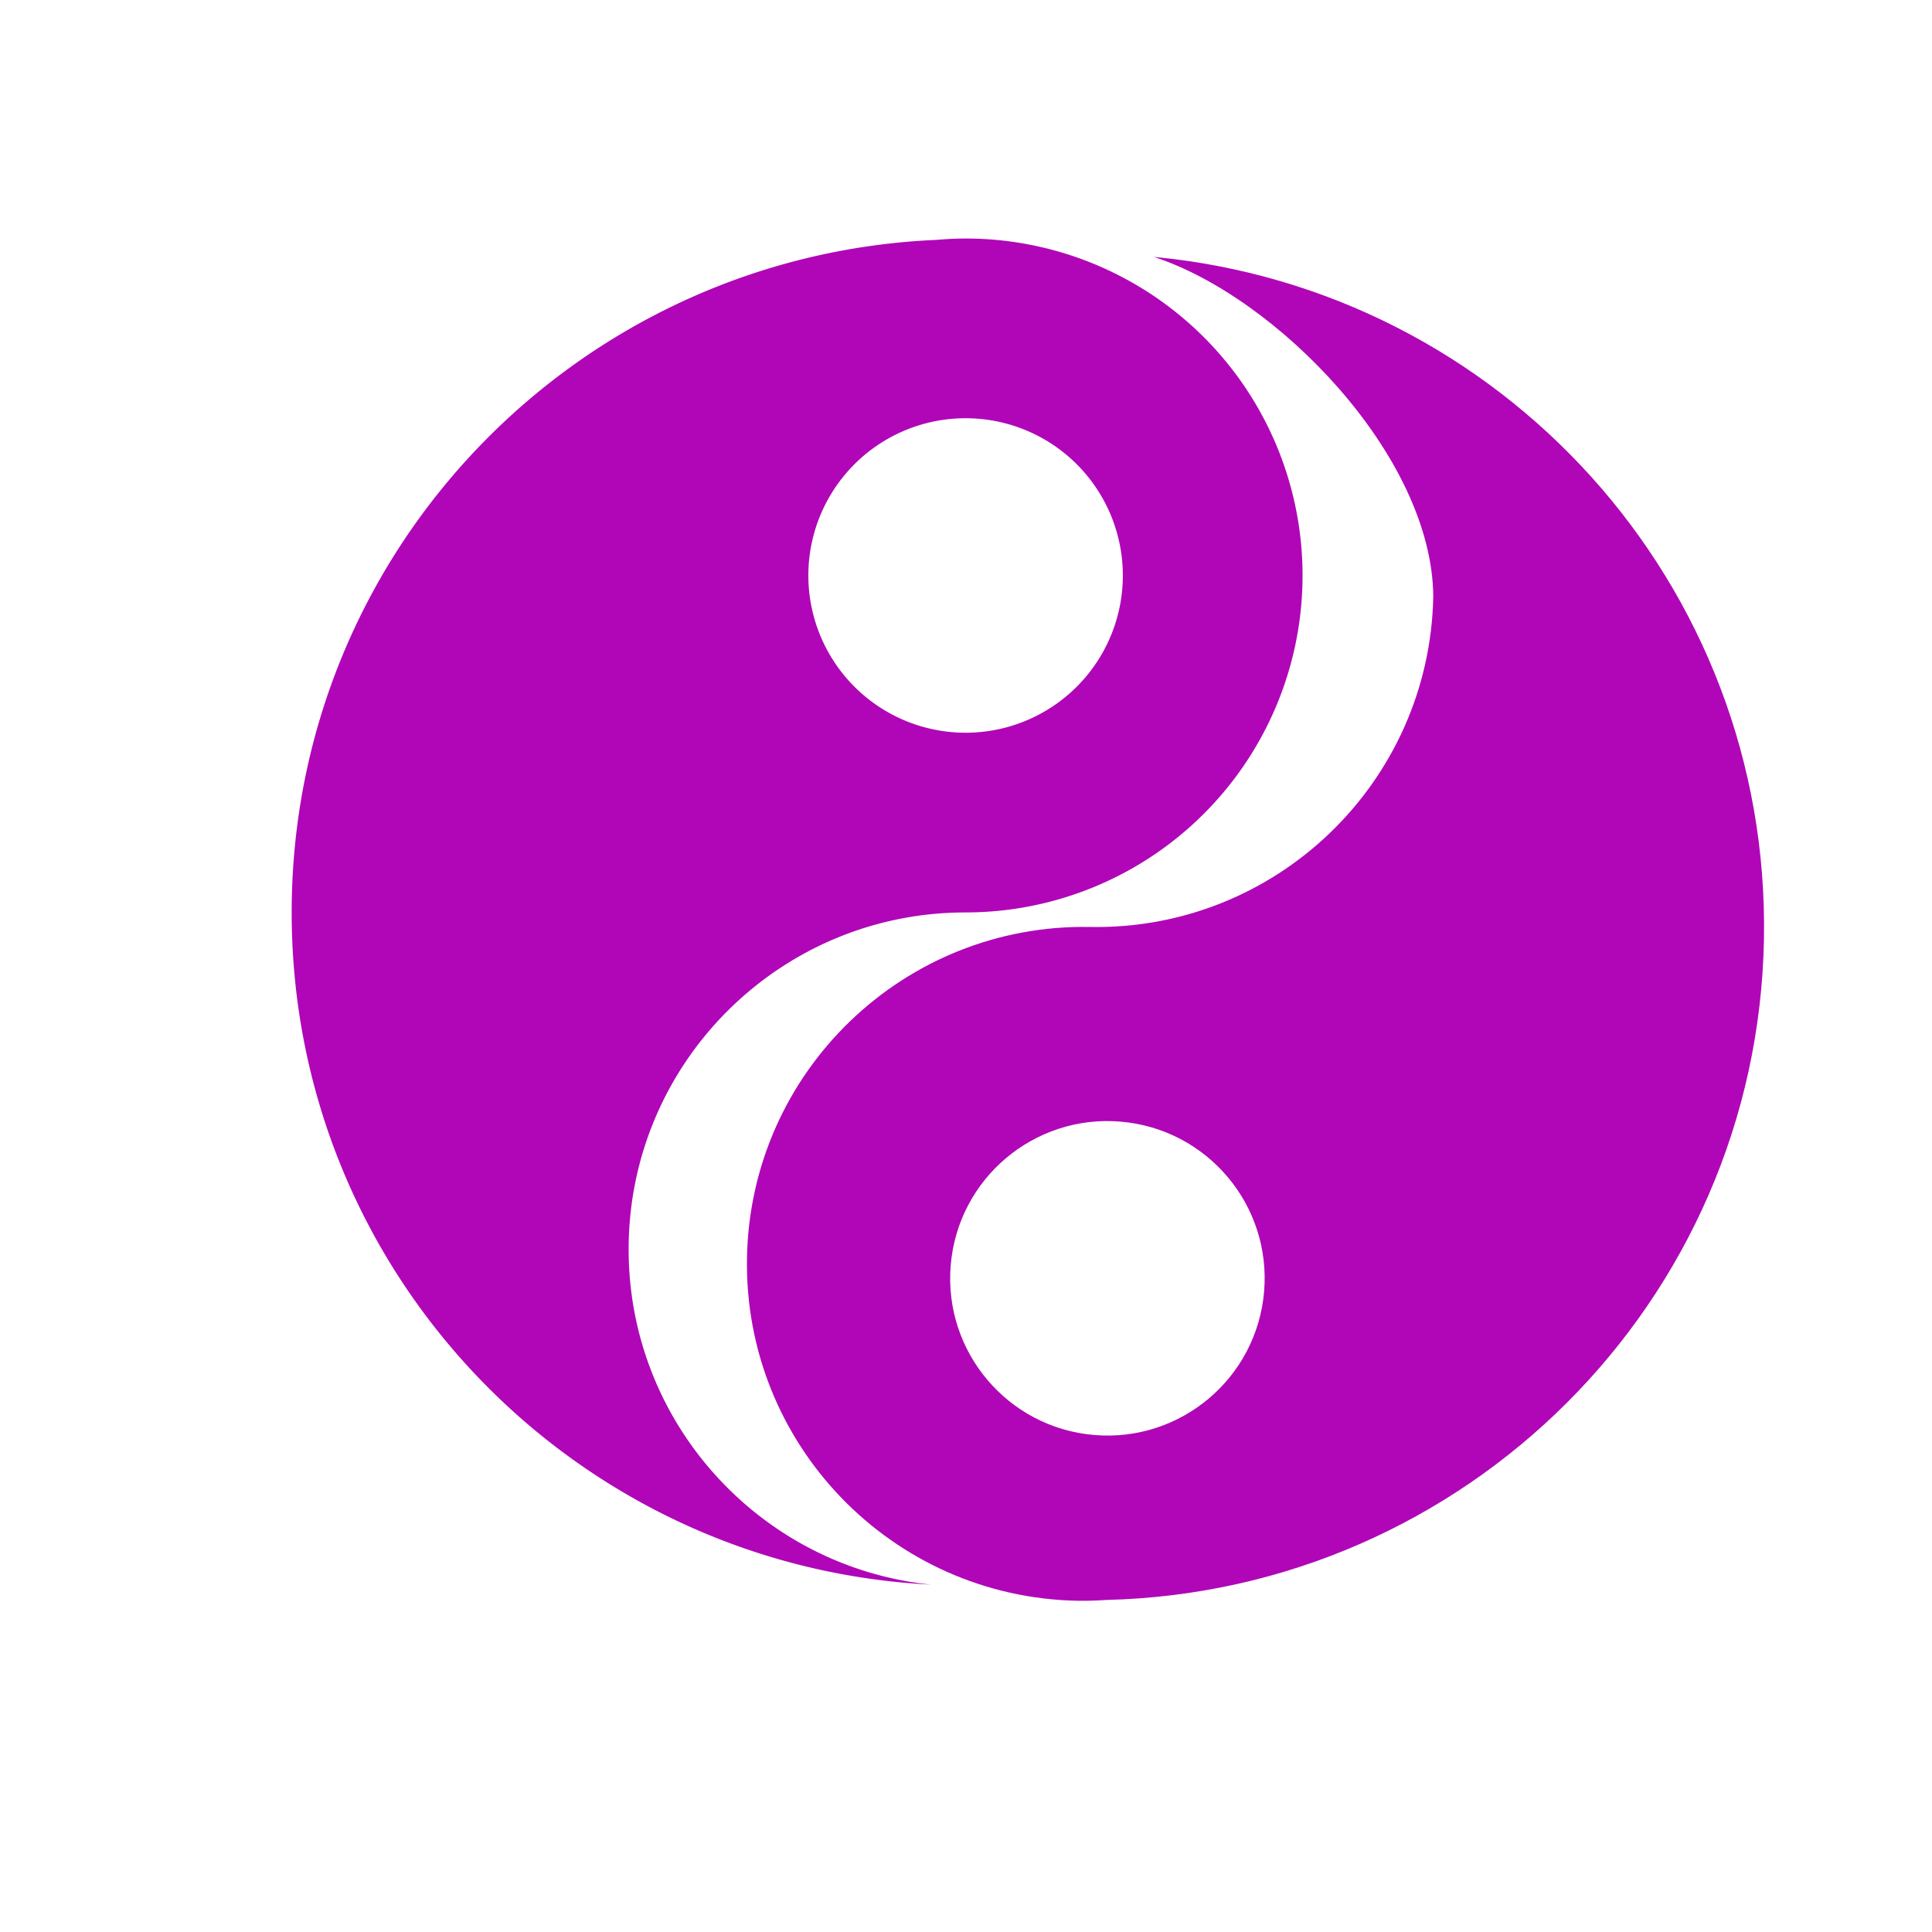 <svg height="512" viewBox="0 0 512 512" width="512" xmlns="http://www.w3.org/2000/svg">
 <path d="m255.893 63.208a89.298 89.298 0 0 0 -7.608.358c-95.073 4.048-170.989 82.166-170.989 178.239 0 95.609 75.094 173.345 169.428 178.131-44.994-4.572-80.129-42.637-80.129-88.834 0-49.316 39.981-89.298 89.298-89.298a89.298 89.298 0 0 0 89.298-89.298 89.298 89.298 0 0 0 -89.298-89.299zm0 47.627a41.672 41.672 0 0 1 41.673 41.673 41.672 41.672 0 0 1 -41.673 41.673 41.672 41.672 0 0 1 -41.673-41.673 41.672 41.672 0 0 1 41.673-41.673z" fill="#B006B8"/>
 <path d="m305.764 68.082c32.264 10.425 73.724 52.473 74.07 89.944-.914 49.308-41.629 88.541-90.937 87.628-49.31-.914-90.024 38.32-90.937 87.63-.914 49.309 38.318 90.023 87.628 90.937 2.54.036 5.08-.037 7.614-.218 95.132-2.286 172.481-78.983 174.261-175.039 1.744-94.099-69.586-172.231-161.697-180.882zm-8.807 229.159c22.935 1.923 39.968 22.074 38.046 45.008-1.923 22.935-22.074 39.968-45.008 38.046-22.935-1.923-39.968-22.074-38.046-45.008 1.923-22.935 22.074-39.968 45.008-38.046z" fill="#B006B8"/>
</svg>
